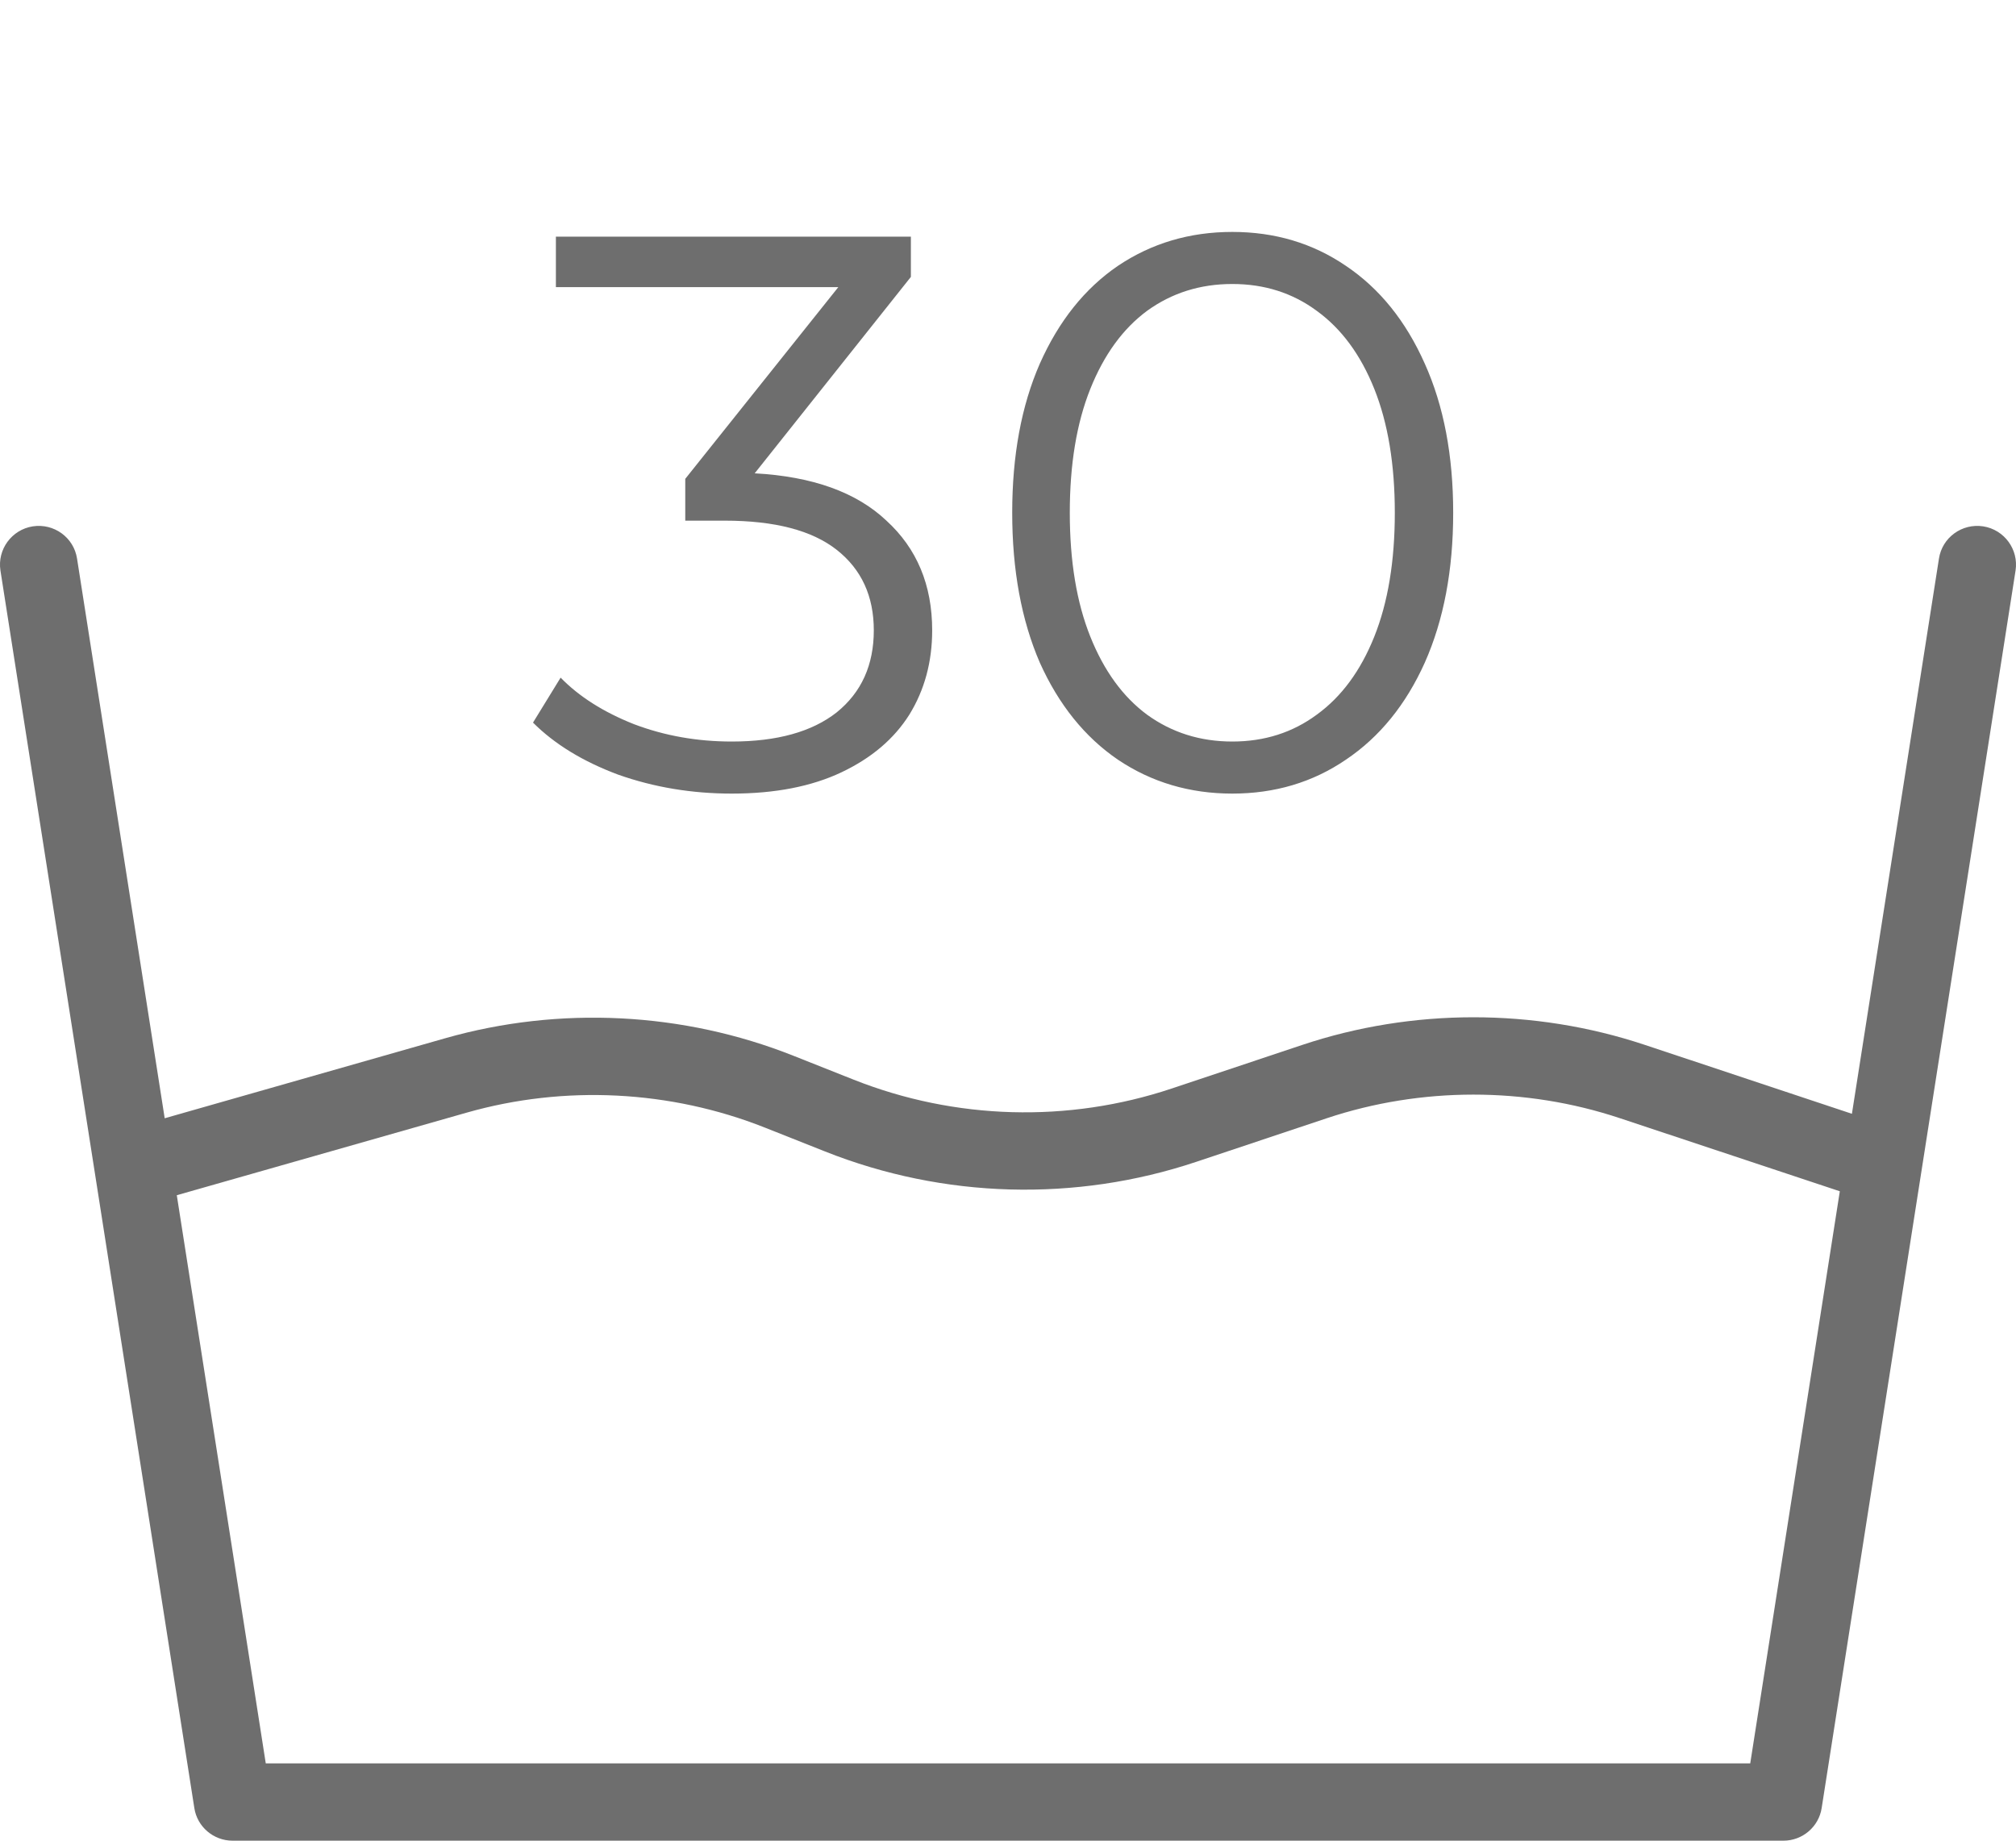 <svg width="23" height="21" viewBox="0 0 23 21" fill="none" xmlns="http://www.w3.org/2000/svg">
<path d="M8.61 5.4C9.27 5.436 9.771 5.616 10.113 5.94C10.461 6.258 10.635 6.675 10.635 7.191C10.635 7.551 10.548 7.872 10.374 8.154C10.2 8.43 9.942 8.649 9.6 8.811C9.258 8.973 8.841 9.054 8.349 9.054C7.893 9.054 7.461 8.982 7.053 8.838C6.651 8.688 6.327 8.49 6.081 8.244L6.396 7.731C6.606 7.947 6.885 8.124 7.233 8.262C7.581 8.394 7.953 8.46 8.349 8.46C8.865 8.46 9.264 8.349 9.546 8.127C9.828 7.899 9.969 7.587 9.969 7.191C9.969 6.801 9.828 6.495 9.546 6.273C9.264 6.051 8.838 5.94 8.268 5.94H7.818V5.463L9.564 3.276H6.342V2.7H10.392V3.159L8.61 5.4ZM14.059 9.054C13.573 9.054 13.138 8.925 12.754 8.667C12.376 8.409 12.079 8.04 11.863 7.56C11.653 7.074 11.548 6.504 11.548 5.85C11.548 5.196 11.653 4.629 11.863 4.149C12.079 3.663 12.376 3.291 12.754 3.033C13.138 2.775 13.573 2.646 14.059 2.646C14.545 2.646 14.977 2.775 15.355 3.033C15.739 3.291 16.039 3.663 16.255 4.149C16.471 4.629 16.579 5.196 16.579 5.85C16.579 6.504 16.471 7.074 16.255 7.56C16.039 8.04 15.739 8.409 15.355 8.667C14.977 8.925 14.545 9.054 14.059 9.054ZM14.059 8.46C14.425 8.46 14.746 8.358 15.022 8.154C15.304 7.95 15.523 7.653 15.679 7.263C15.835 6.873 15.913 6.402 15.913 5.85C15.913 5.298 15.835 4.827 15.679 4.437C15.523 4.047 15.304 3.75 15.022 3.546C14.746 3.342 14.425 3.24 14.059 3.24C13.693 3.24 13.369 3.342 13.087 3.546C12.811 3.75 12.595 4.047 12.439 4.437C12.283 4.827 12.205 5.298 12.205 5.85C12.205 6.402 12.283 6.873 12.439 7.263C12.595 7.653 12.811 7.95 13.087 8.154C13.369 8.358 13.693 8.46 14.059 8.46Z" fill="#6E6E6E"/>
<path d="M22.626 6.005C22.384 5.968 22.158 6.132 22.121 6.373L21.128 12.707L18.76 11.919C17.501 11.501 16.114 11.501 14.855 11.922L13.367 12.419C12.186 12.813 10.898 12.777 9.74 12.318L9.052 12.045C7.794 11.545 6.383 11.474 5.08 11.845L1.879 12.758L0.879 6.373C0.842 6.132 0.616 5.968 0.374 6.005C0.133 6.043 -0.032 6.269 0.005 6.509L1.083 13.387L2.217 20.627C2.25 20.842 2.436 21 2.654 21H20.346C20.564 21 20.75 20.842 20.783 20.627L22.995 6.509C23.032 6.269 22.867 6.043 22.626 6.005ZM19.968 20.118H3.032L2.894 19.235C2.756 18.353 2.894 19.235 2.756 18.353L2.017 13.636L5.324 12.694C6.439 12.376 7.647 12.437 8.725 12.864L9.413 13.137C10.765 13.674 12.269 13.716 13.648 13.255L15.136 12.758C16.214 12.399 17.402 12.398 18.48 12.757L20.99 13.591L19.968 20.118Z" fill="#6E6E6E"/>
</svg>
